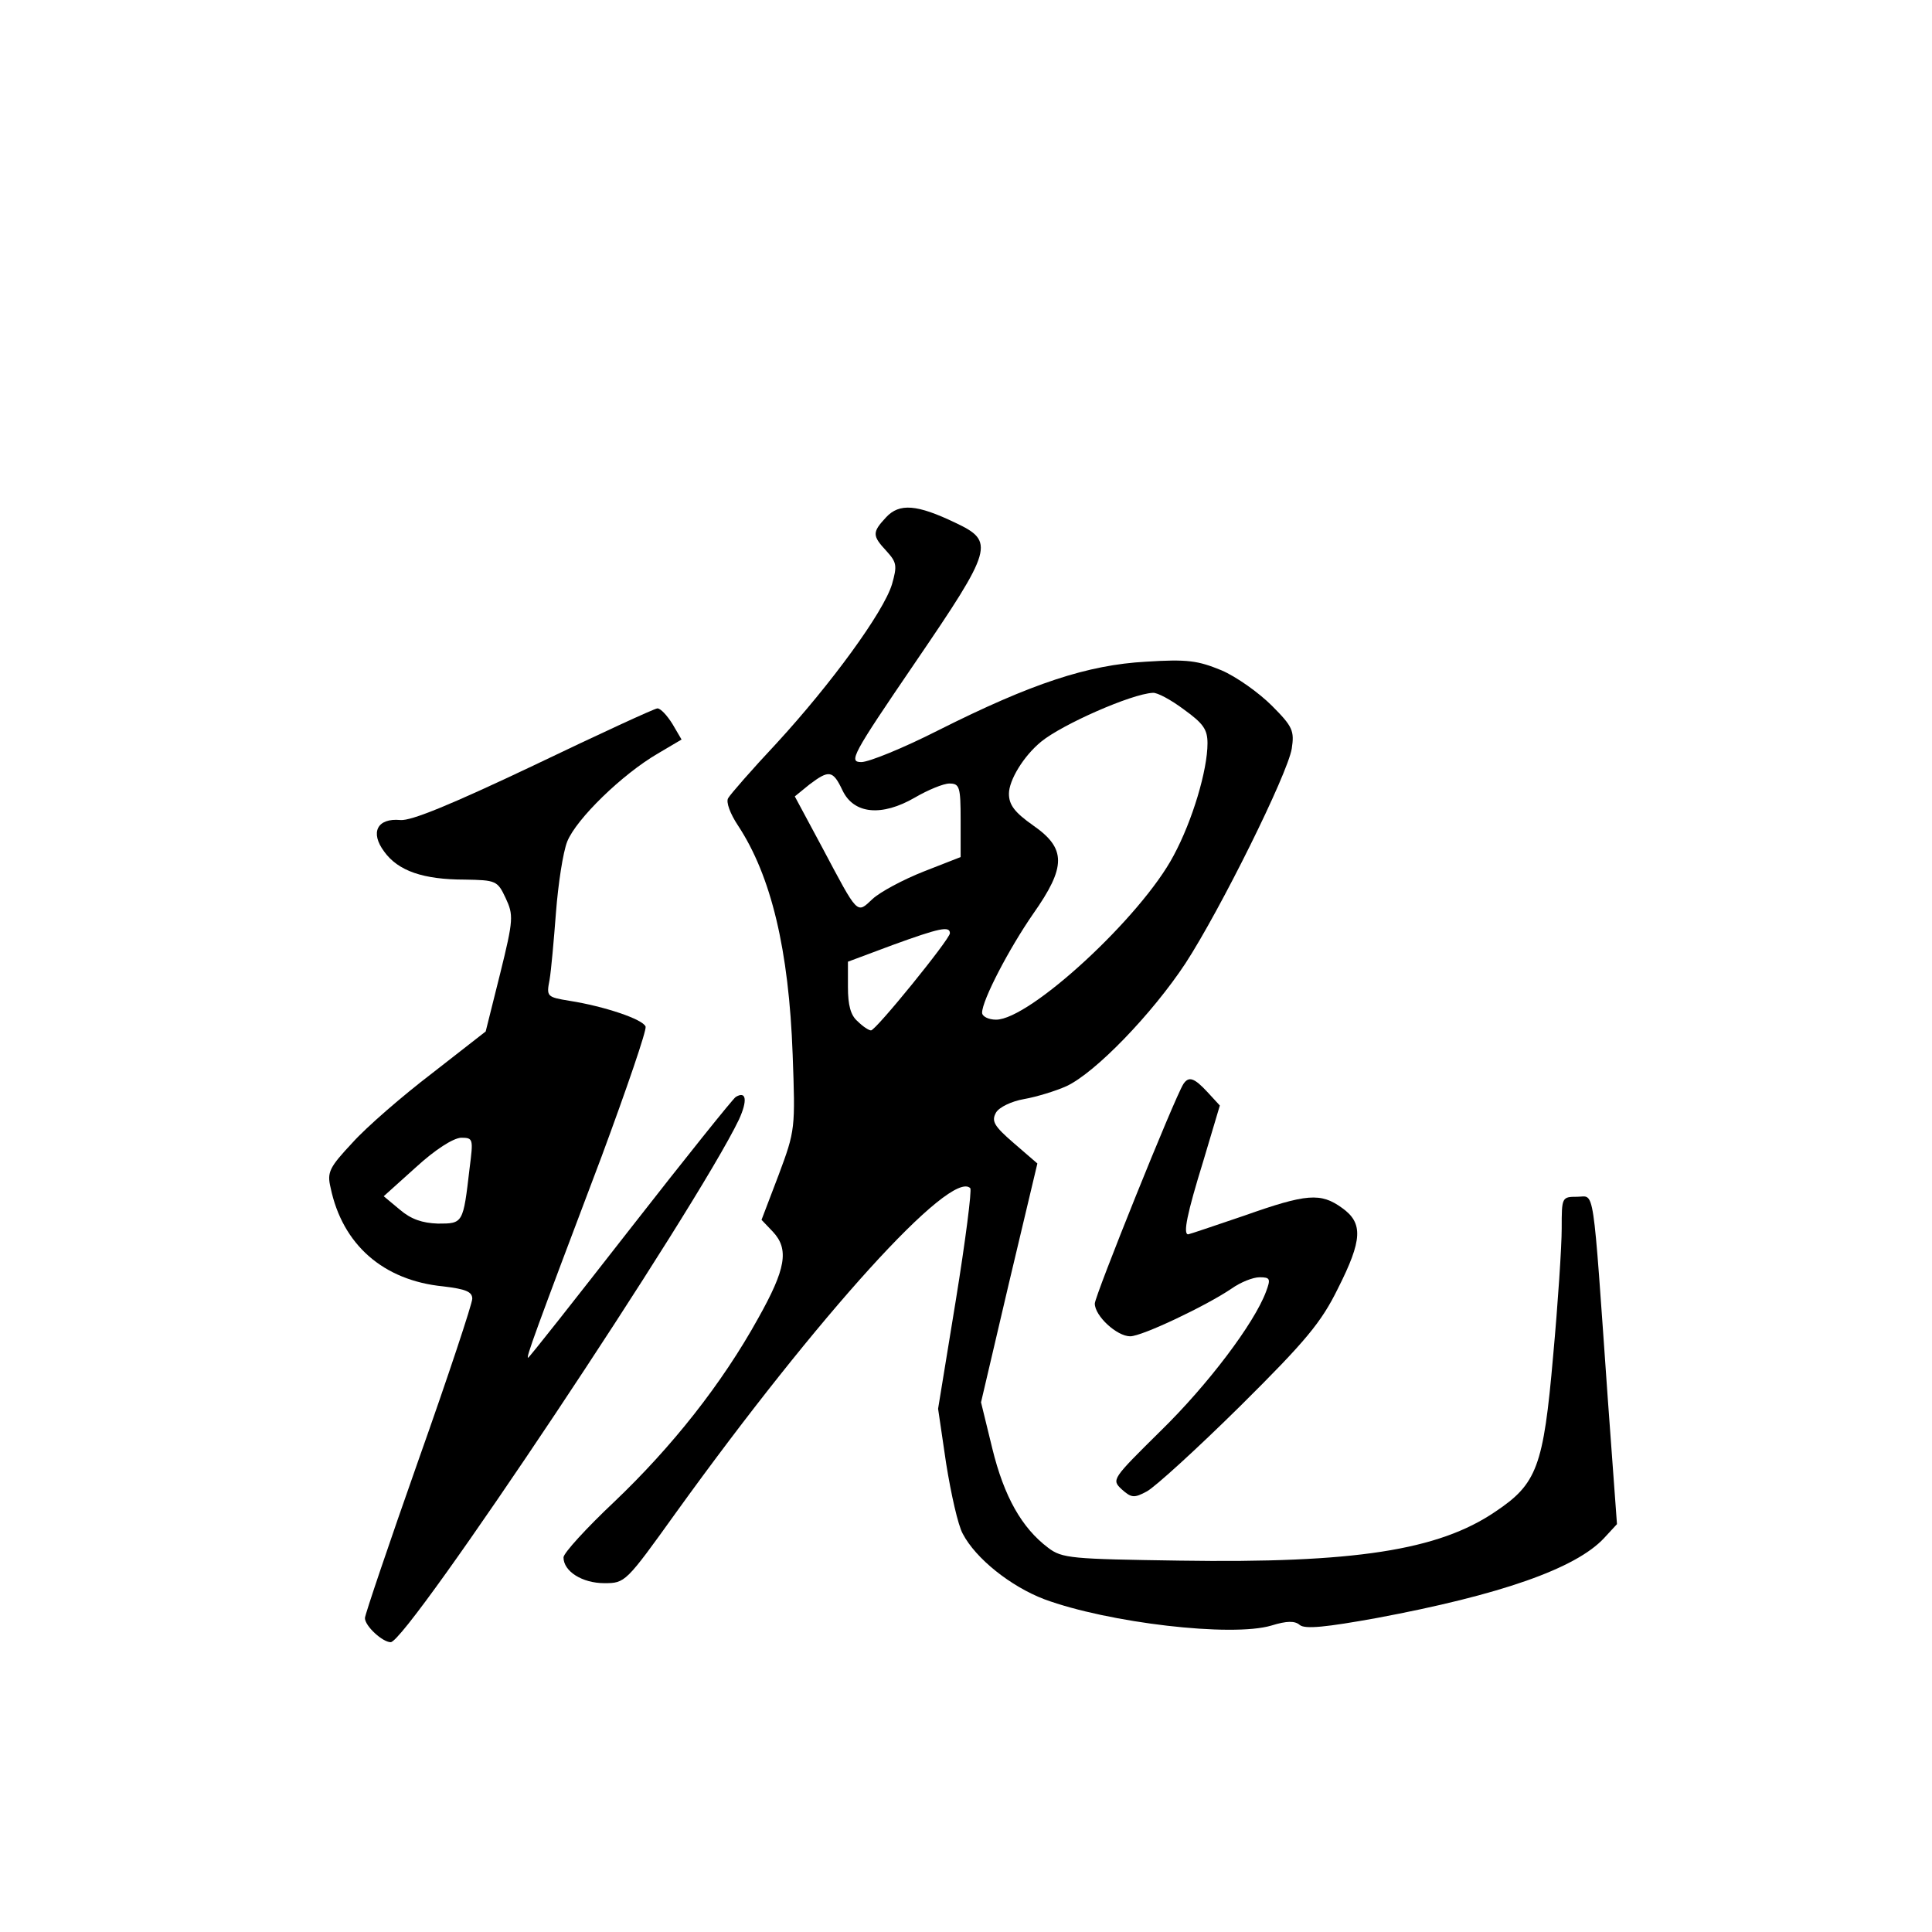 <?xml version="1.0" standalone="no"?>
<!DOCTYPE svg PUBLIC "-//W3C//DTD SVG 20010904//EN"
 "http://www.w3.org/TR/2001/REC-SVG-20010904/DTD/svg10.dtd">
<svg version="1.0" xmlns="http://www.w3.org/2000/svg"
 width="360pt" height="360pt" viewBox="0 0 360 360"
 preserveAspectRatio="xMidYMid meet">
<g transform="translate(0,360) scale(0.1,-0.1)"
fill="#000000" stroke="none">
<path d="M1651 2636 c-26 -28 -26 -34 1 -63 19 -21 20 -27 10 -62 -16 -52
-113 -185 -215 -296 -46 -49 -86 -95 -90 -102 -5 -7 4 -30 18 -51 62 -94 95
-232 102 -427 5 -138 5 -141 -26 -224 l-32 -84 21 -22 c31 -33 24 -70 -27
-161 -68 -123 -161 -240 -268 -342 -52 -49 -95 -96 -95 -104 0 -26 35 -48 76
-48 39 0 40 1 134 132 266 369 512 640 548 604 3 -4 -9 -98 -27 -209 l-33
-202 15 -102 c9 -56 22 -115 31 -131 24 -46 89 -98 152 -122 119 -44 349 -71
423 -49 29 9 44 9 53 1 10 -8 49 -4 143 13 230 43 371 92 424 149 l24 26 -17
232 c-29 411 -24 378 -57 378 -29 0 -29 -1 -29 -59 0 -33 -7 -140 -16 -238
-18 -206 -30 -238 -108 -290 -106 -72 -263 -96 -588 -91 -201 3 -219 4 -245
24 -49 37 -82 95 -104 185 l-21 86 52 222 53 223 -44 38 c-37 32 -42 41 -33
57 6 10 29 21 52 25 23 4 59 15 79 24 54 25 160 135 222 229 65 100 190 352
198 400 5 33 2 41 -37 80 -24 24 -66 54 -94 66 -44 18 -63 21 -141 16 -108 -6
-212 -40 -387 -128 -65 -33 -129 -59 -143 -59 -24 0 -18 12 100 185 146 214
149 226 75 261 -71 34 -104 37 -129 10z m555 -358 c36 -26 44 -37 44 -63 0
-50 -28 -144 -63 -209 -60 -114 -268 -306 -331 -306 -14 0 -26 6 -26 13 0 23
50 119 95 184 62 88 62 122 0 165 -34 24 -45 38 -45 59 0 25 27 70 60 97 39
32 168 89 208 91 8 1 34 -13 58 -31z m-636 -151 c21 -44 73 -49 135 -13 24 14
53 26 64 26 19 0 21 -6 21 -68 l0 -69 -69 -27 c-38 -15 -81 -38 -95 -51 -30
-28 -26 -32 -94 96 l-51 95 27 22 c37 28 44 27 62 -11z m200 -266 c0 -11 -138
-181 -147 -181 -4 0 -15 7 -25 17 -13 11 -18 30 -18 64 l0 47 83 31 c88 32
107 36 107 22z"/>
<path d="M995 2174 c-154 -73 -229 -104 -249 -102 -43 4 -57 -23 -30 -59 26
-36 73 -52 150 -52 58 -1 61 -2 76 -34 15 -32 15 -40 -10 -141 l-27 -108 -100
-78 c-55 -42 -122 -100 -148 -129 -43 -46 -48 -55 -41 -84 22 -106 98 -173
210 -184 42 -5 54 -10 54 -23 0 -9 -45 -145 -100 -300 -55 -156 -100 -289
-100 -295 0 -15 33 -45 48 -45 31 0 570 809 649 974 16 35 14 54 -6 42 -5 -3
-94 -114 -197 -246 -103 -132 -188 -240 -190 -240 -4 0 11 42 137 375 47 127
84 235 82 242 -5 14 -78 38 -141 48 -43 7 -44 8 -38 39 3 17 8 74 12 126 4 52
13 112 21 132 17 42 102 125 169 164 l44 26 -17 29 c-10 16 -22 29 -28 29 -5
0 -109 -48 -230 -106z m-120 -751 c-12 -103 -12 -103 -59 -103 -29 1 -50 8
-71 26 l-30 25 60 54 c36 33 69 54 84 55 23 0 23 -2 16 -57z"/>
<path d="M2205 1580 c-17 -27 -165 -395 -165 -409 0 -23 41 -61 66 -61 22 0
142 57 189 89 17 12 40 21 52 21 20 0 21 -3 12 -27 -22 -59 -108 -173 -196
-259 -91 -90 -92 -91 -73 -109 18 -16 23 -17 47 -4 15 8 93 79 174 159 123
122 151 156 182 219 46 91 47 122 8 150 -40 29 -66 27 -182 -14 -56 -19 -103
-35 -105 -35 -10 0 -2 39 28 136 l31 104 -23 25 c-25 27 -35 30 -45 15z"/>
</g>
</svg>
